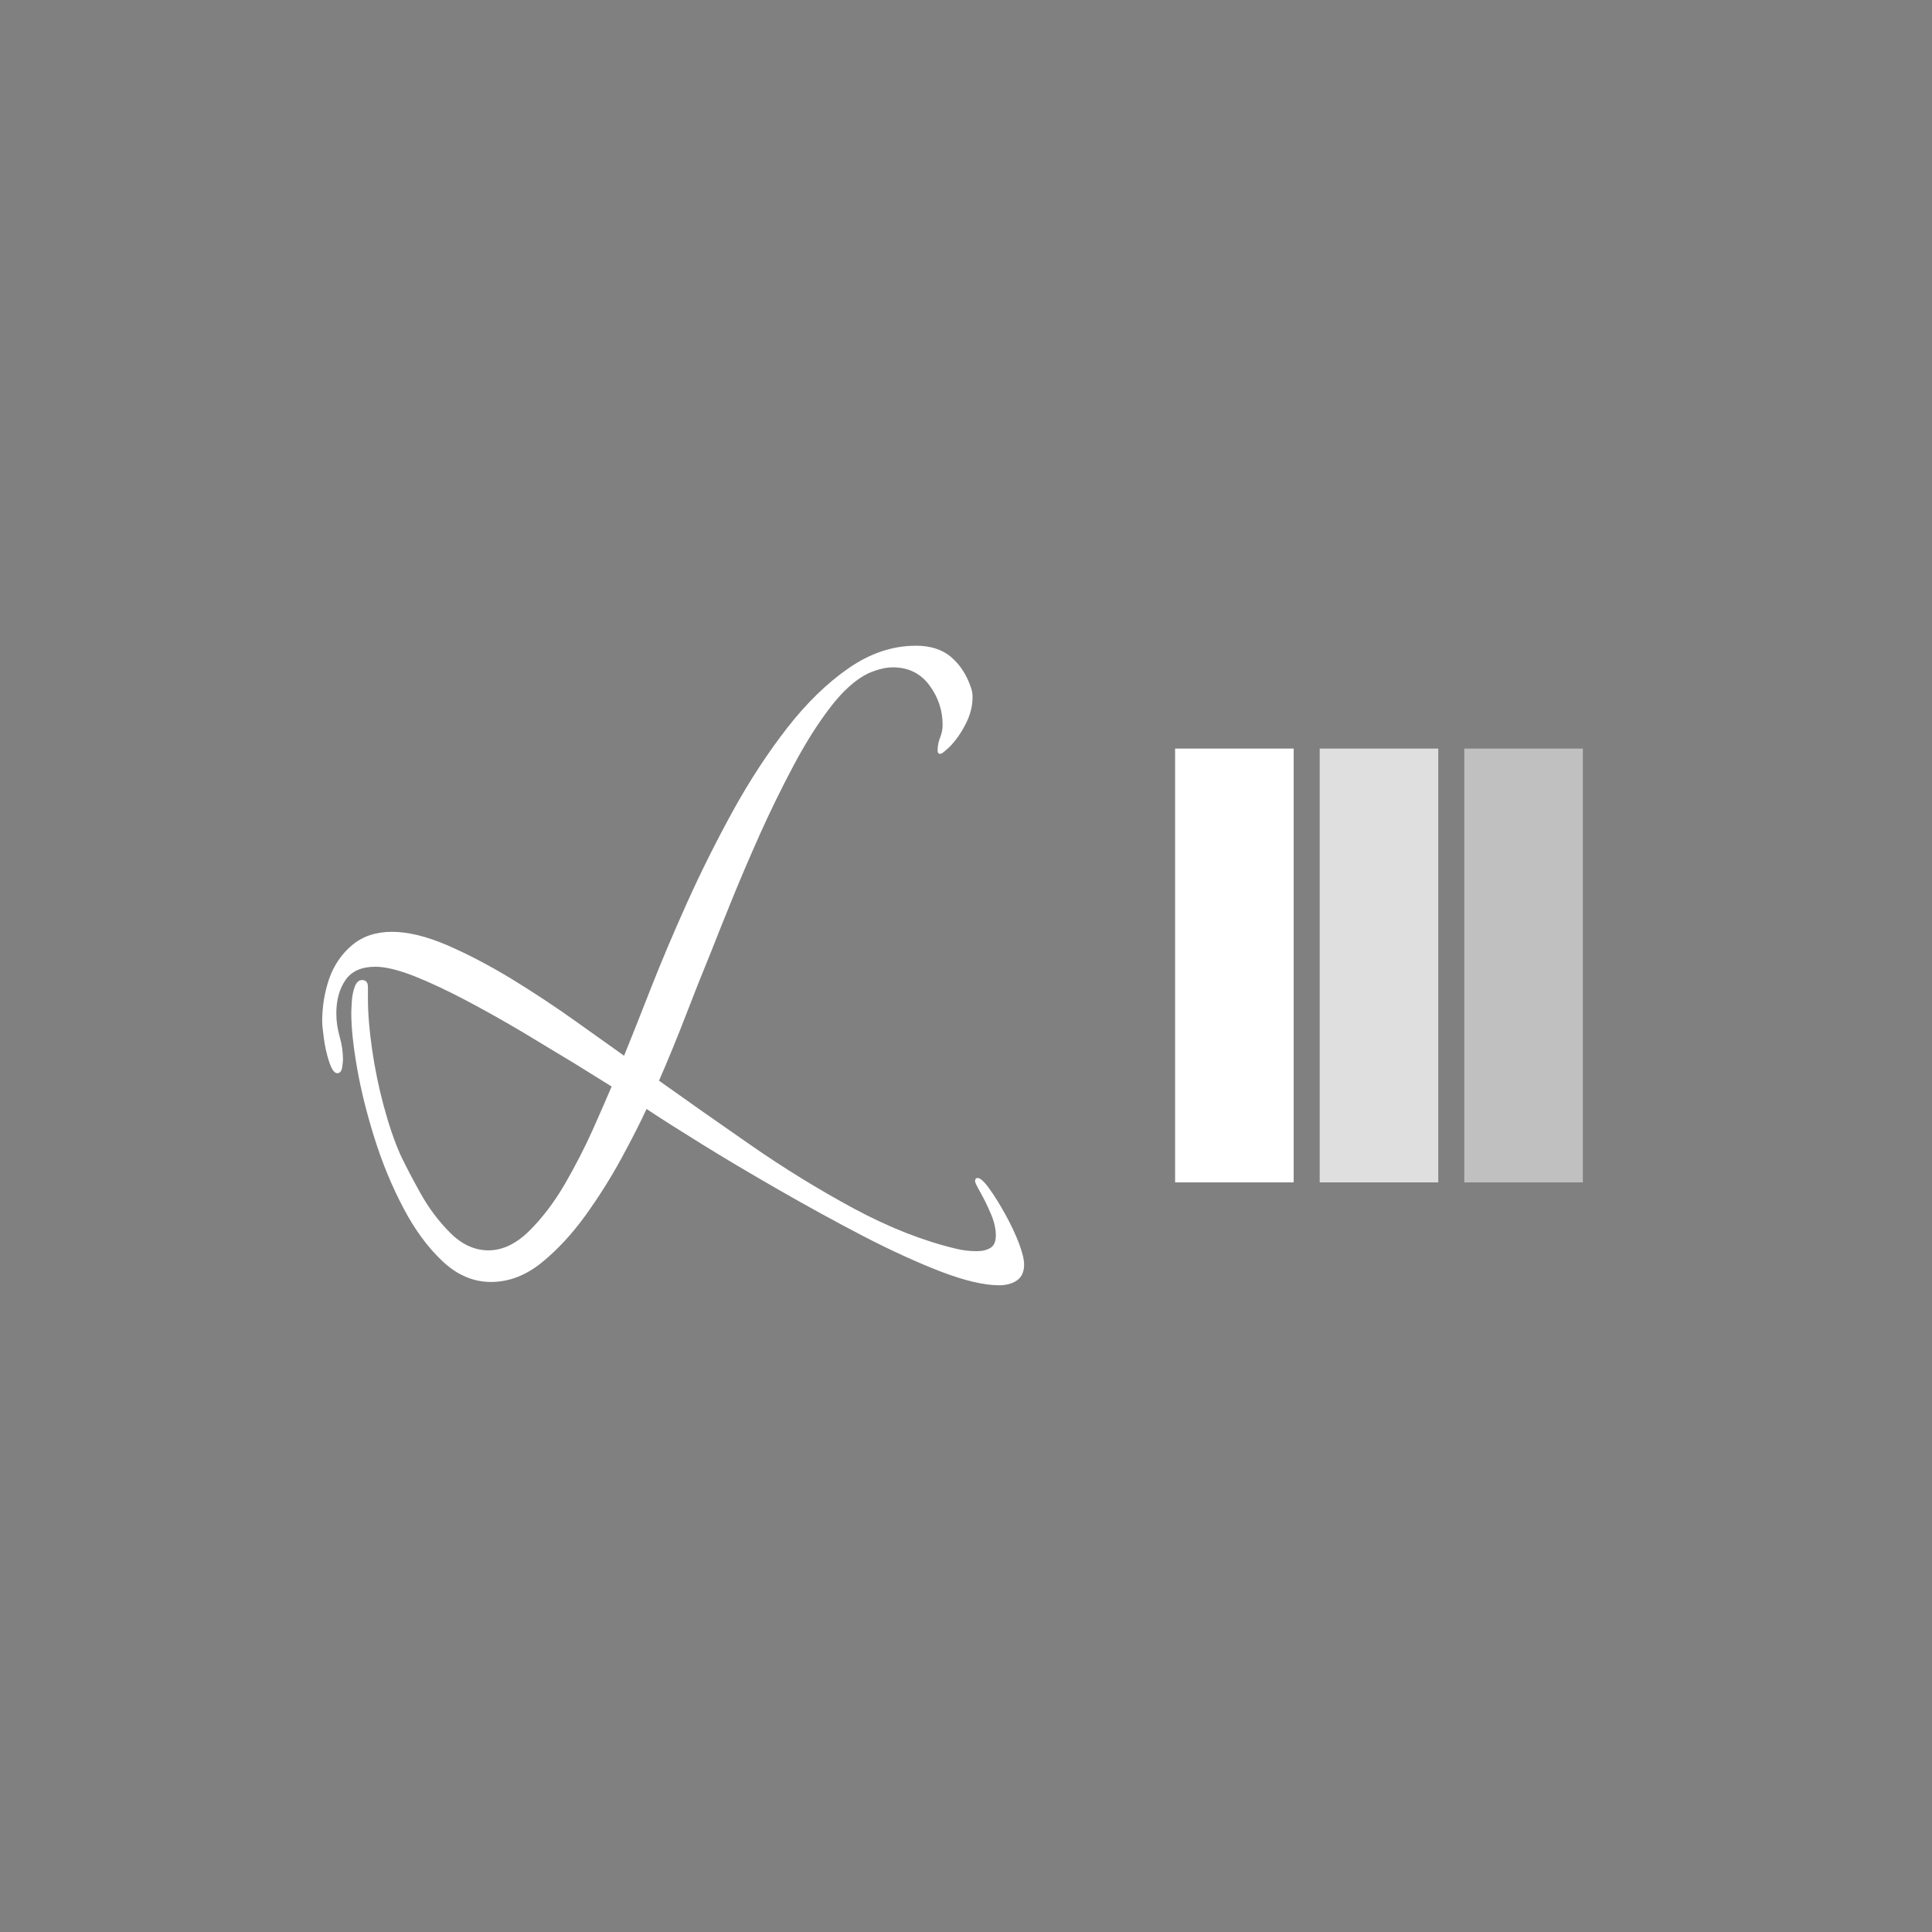 <svg xmlns="http://www.w3.org/2000/svg" version="1.1" xmlns:xlink="http://www.w3.org/1999/xlink" xmlns:svgjs="http://svgjs.dev/svgjs" width="1500" height="1500" viewBox="0 0 1500 1500"><rect x="0" y="0" width="1500" height="1500" fill="#808080" stroke="none"/><rect width="" height="" fill="#000000"></rect><g transform="matrix(0.667,0,0,0.667,249.394,500.819)"><svg viewBox="0 0 396 197" data-background-color="#ffffff" preserveAspectRatio="xMidYMid meet" height="746" width="1500" xmlns="http://www.w3.org/2000/svg" xmlns:xlink="http://www.w3.org/1999/xlink"><g id="tight-bounds" transform="matrix(1,0,0,1,0.24,0.204)"><svg viewBox="0 0 395.52 196.592" height="196.592" width="395.52"><g><svg viewBox="0 0 497.336 247.2" height="196.592" width="395.52"><g><svg viewBox="0 0 271.309 247.2" height="247.2" width="271.309"><g id="textblocktransform"><svg viewBox="0 0 271.309 247.2" height="247.2" width="271.309" id="textblock"><g><svg viewBox="0 0 271.309 247.2" height="247.2" width="271.309"><g transform="matrix(1,0,0,1,0,0)"><svg width="271.309" viewBox="-0.5 -32.05 42.2 38.45" height="247.2" data-palette-color="#0a0d0c"><path d="M40.2 6.4L40.2 6.4Q38.85 6.4 36.7 5.58 34.55 4.75 32 3.43 29.45 2.1 26.93 0.65 24.4-0.8 22.3-2.1 20.2-3.4 19-4.2L19-4.2Q18.45-3 17.5-1.25 16.55 0.5 15.33 2.2 14.1 3.9 12.68 5.05 11.25 6.2 9.65 6.2L9.65 6.2Q8.05 6.2 6.73 4.95 5.4 3.7 4.38 1.75 3.35-0.2 2.65-2.43 1.95-4.65 1.6-6.65 1.25-8.65 1.25-9.95L1.25-9.95Q1.25-10.15 1.28-10.63 1.3-11.1 1.45-11.53 1.6-11.95 1.9-11.95L1.9-11.95Q2.25-11.95 2.25-11.53 2.25-11.1 2.25-10.85L2.25-10.85Q2.25-9.5 2.5-7.78 2.75-6.05 3.2-4.38 3.65-2.7 4.2-1.45L4.2-1.45Q4.65-0.5 5.4 0.85 6.15 2.2 7.2 3.25 8.25 4.3 9.5 4.3L9.5 4.3Q10.75 4.3 11.93 3.15 13.1 2 14.08 0.33 15.05-1.35 15.78-2.98 16.5-4.6 16.9-5.55L16.9-5.55Q16.1-6.05 14.68-6.93 13.25-7.8 11.58-8.8 9.9-9.8 8.2-10.7 6.5-11.6 5.05-12.18 3.6-12.75 2.7-12.75L2.7-12.75Q1.45-12.75 0.9-11.95 0.35-11.15 0.35-9.95L0.35-9.95Q0.35-9.25 0.55-8.55 0.75-7.85 0.75-7.15L0.75-7.15Q0.75-7.05 0.7-6.7 0.65-6.35 0.4-6.35L0.4-6.35Q0.15-6.35-0.08-7.03-0.3-7.7-0.4-8.45-0.5-9.2-0.5-9.45L-0.5-9.45Q-0.5-10.8-0.08-12.03 0.35-13.25 1.3-14.05 2.25-14.85 3.7-14.85L3.7-14.85Q5.15-14.85 7.05-14.03 8.95-13.2 10.95-11.98 12.95-10.75 14.7-9.5 16.45-8.25 17.65-7.4L17.65-7.4Q18.3-9 19.25-11.43 20.2-13.85 21.45-16.63 22.7-19.4 24.2-22.13 25.7-24.85 27.45-27.1 29.2-29.35 31.15-30.7 33.1-32.05 35.2-32.05L35.2-32.05Q36.5-32.05 37.3-31.38 38.1-30.7 38.5-29.55L38.5-29.55Q38.55-29.4 38.58-29.25 38.6-29.1 38.6-28.95L38.6-28.95Q38.6-28.15 38.18-27.33 37.75-26.5 37.2-25.95L37.2-25.95Q37.15-25.9 36.95-25.73 36.75-25.55 36.65-25.55L36.65-25.55Q36.5-25.55 36.5-25.75L36.5-25.75Q36.5-26.15 36.65-26.53 36.8-26.9 36.8-27.3L36.8-27.3Q36.8-28.6 36-29.68 35.2-30.75 33.8-30.75L33.8-30.75Q33.45-30.75 33.08-30.65 32.7-30.55 32.35-30.4L32.35-30.4Q31.2-29.85 30.05-28.35 28.9-26.85 27.83-24.83 26.75-22.8 25.8-20.68 24.85-18.55 24.1-16.7 23.35-14.85 22.9-13.7L22.9-13.7Q22.1-11.75 21.35-9.8 20.6-7.85 19.75-5.9L19.75-5.9Q22.2-4.15 25.23-2.05 28.25 0.05 31.45 1.78 34.65 3.5 37.6 4.2L37.6 4.2Q38.2 4.35 38.85 4.35L38.85 4.35Q39.35 4.35 39.68 4.15 40 3.95 40 3.4L40 3.4Q40 2.8 39.7 2.1 39.4 1.4 39.08 0.83 38.75 0.25 38.75 0.15L38.75 0.15Q38.75-0.05 38.9-0.05L38.9-0.05Q39.15-0.05 39.6 0.58 40.05 1.2 40.55 2.1 41.05 3 41.38 3.85 41.7 4.7 41.7 5.15L41.7 5.15Q41.7 5.8 41.28 6.1 40.85 6.4 40.2 6.4Z" opacity="1" transform="matrix(1,0,0,1,0,0)" fill="#ffffff" class="wordmark-text-0" data-fill-palette-color="primary" id="text-0"></path></svg></g></svg></g></svg></g></svg></g><g transform="matrix(1,0,0,1,329.667,39.765)"><svg viewBox="0 0 167.669 167.669" height="167.669" width="167.669"><g data-palette-color="#000000"><rect width="45.83" height="167.669" fill="#ffffff" stroke="transparent" data-fill-palette-color="accent" x="0" fill-opacity="1"></rect><rect width="45.83" height="167.669" fill="#ffffff" stroke="transparent" data-fill-palette-color="accent" x="55.89" fill-opacity="0.75"></rect><rect width="45.83" height="167.669" fill="#ffffff" stroke="transparent" data-fill-palette-color="accent" x="111.779" fill-opacity="0.5"></rect></g></svg></g></svg></g><defs></defs></svg><rect width="395.52" height="196.592" fill="none" stroke="none" visibility="hidden"></rect></g></svg></g></svg>
